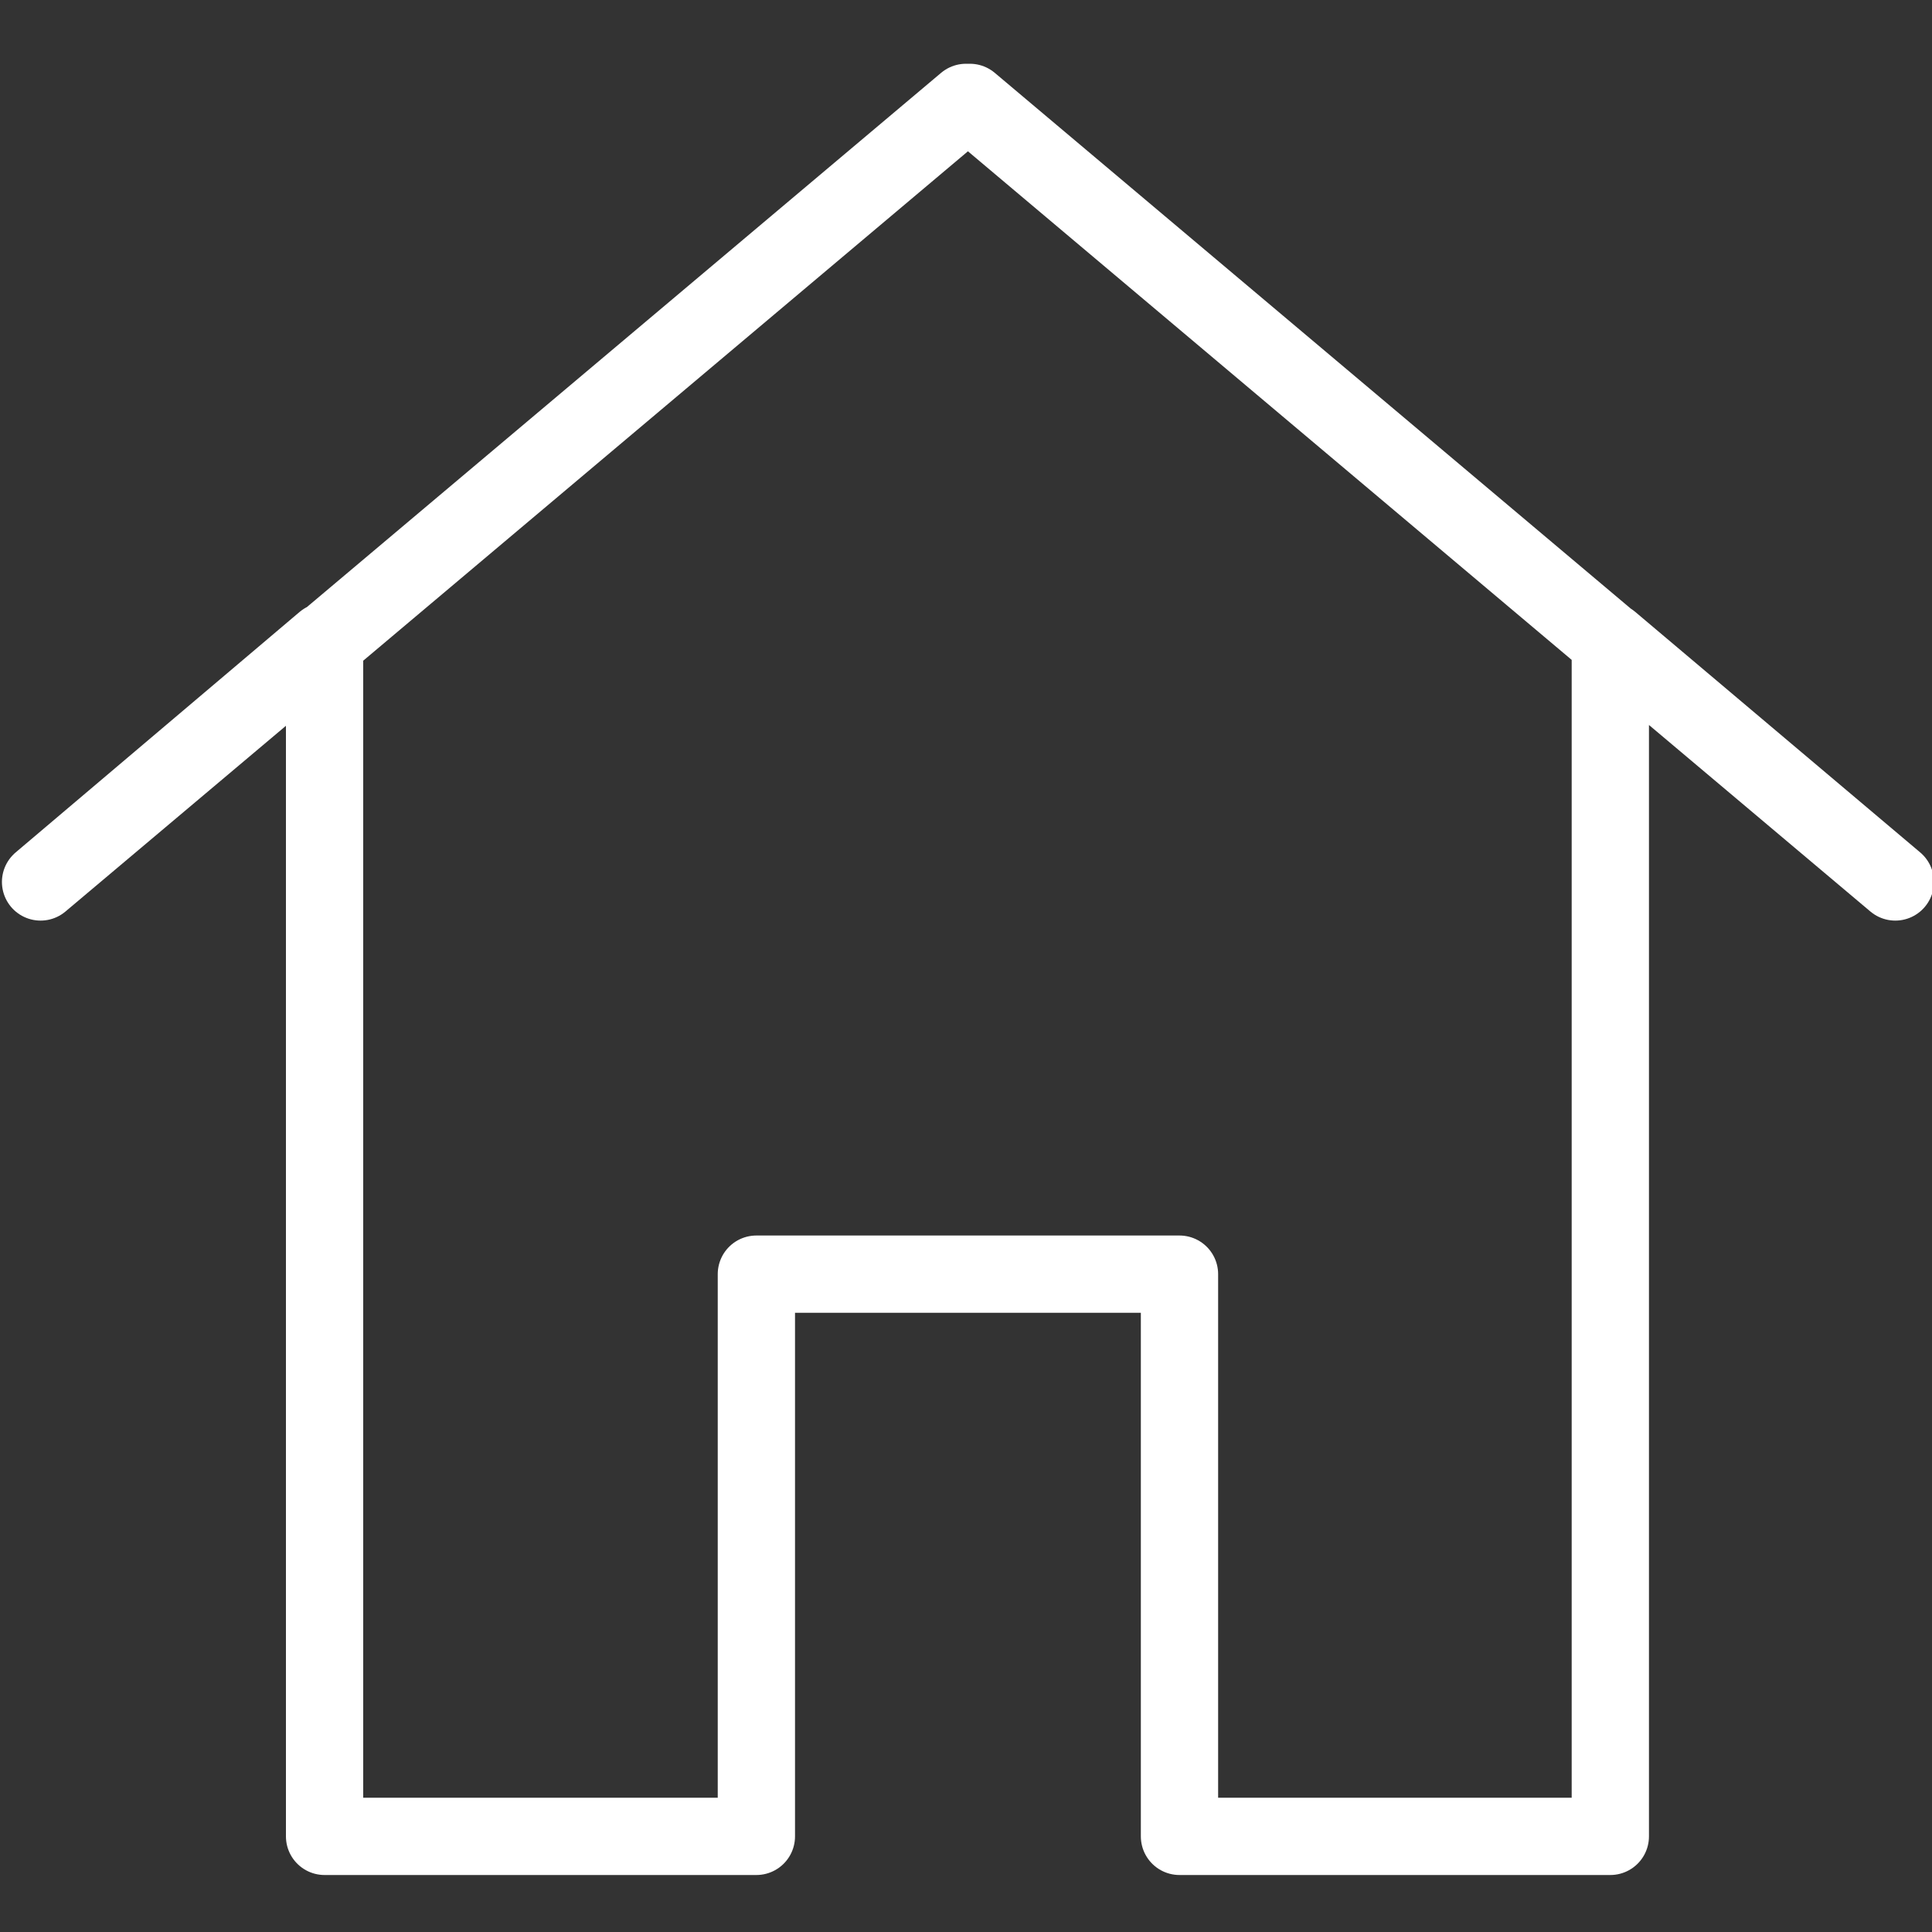 <?xml version="1.0" encoding="utf-8"?>
<!-- Generator: Adobe Illustrator 21.0.0, SVG Export Plug-In . SVG Version: 6.00 Build 0)  -->
<svg version="1.1" id="Layer_1" xmlns="http://www.w3.org/2000/svg" xmlns:xlink="http://www.w3.org/1999/xlink" x="0px" y="0px"
	 viewBox="0 0 200 200" style="enable-background:new 0 0 200 200;" xml:space="preserve">
<rect x="0" y="0" width="200" height="200" fill="#333333" stroke="none"/>
<style type="text/css">
	.st0{fill:none;stroke:#FFFFFF;stroke-width:8;stroke-linejoin:round;stroke-miterlimit:10;enable-background:new    ;}
</style>
<polygon id="XMLID_1_" class="st0" points="100,10.6 4.2,91.3 33.6,66.4 33.6,190.1 78.3,190.1 78.3,131.9 122.1,131.9 122.1,190.1 
	166.7,190.1 166.7,66.4 196.2,91.3 100.4,10.6 "/>
</svg>
